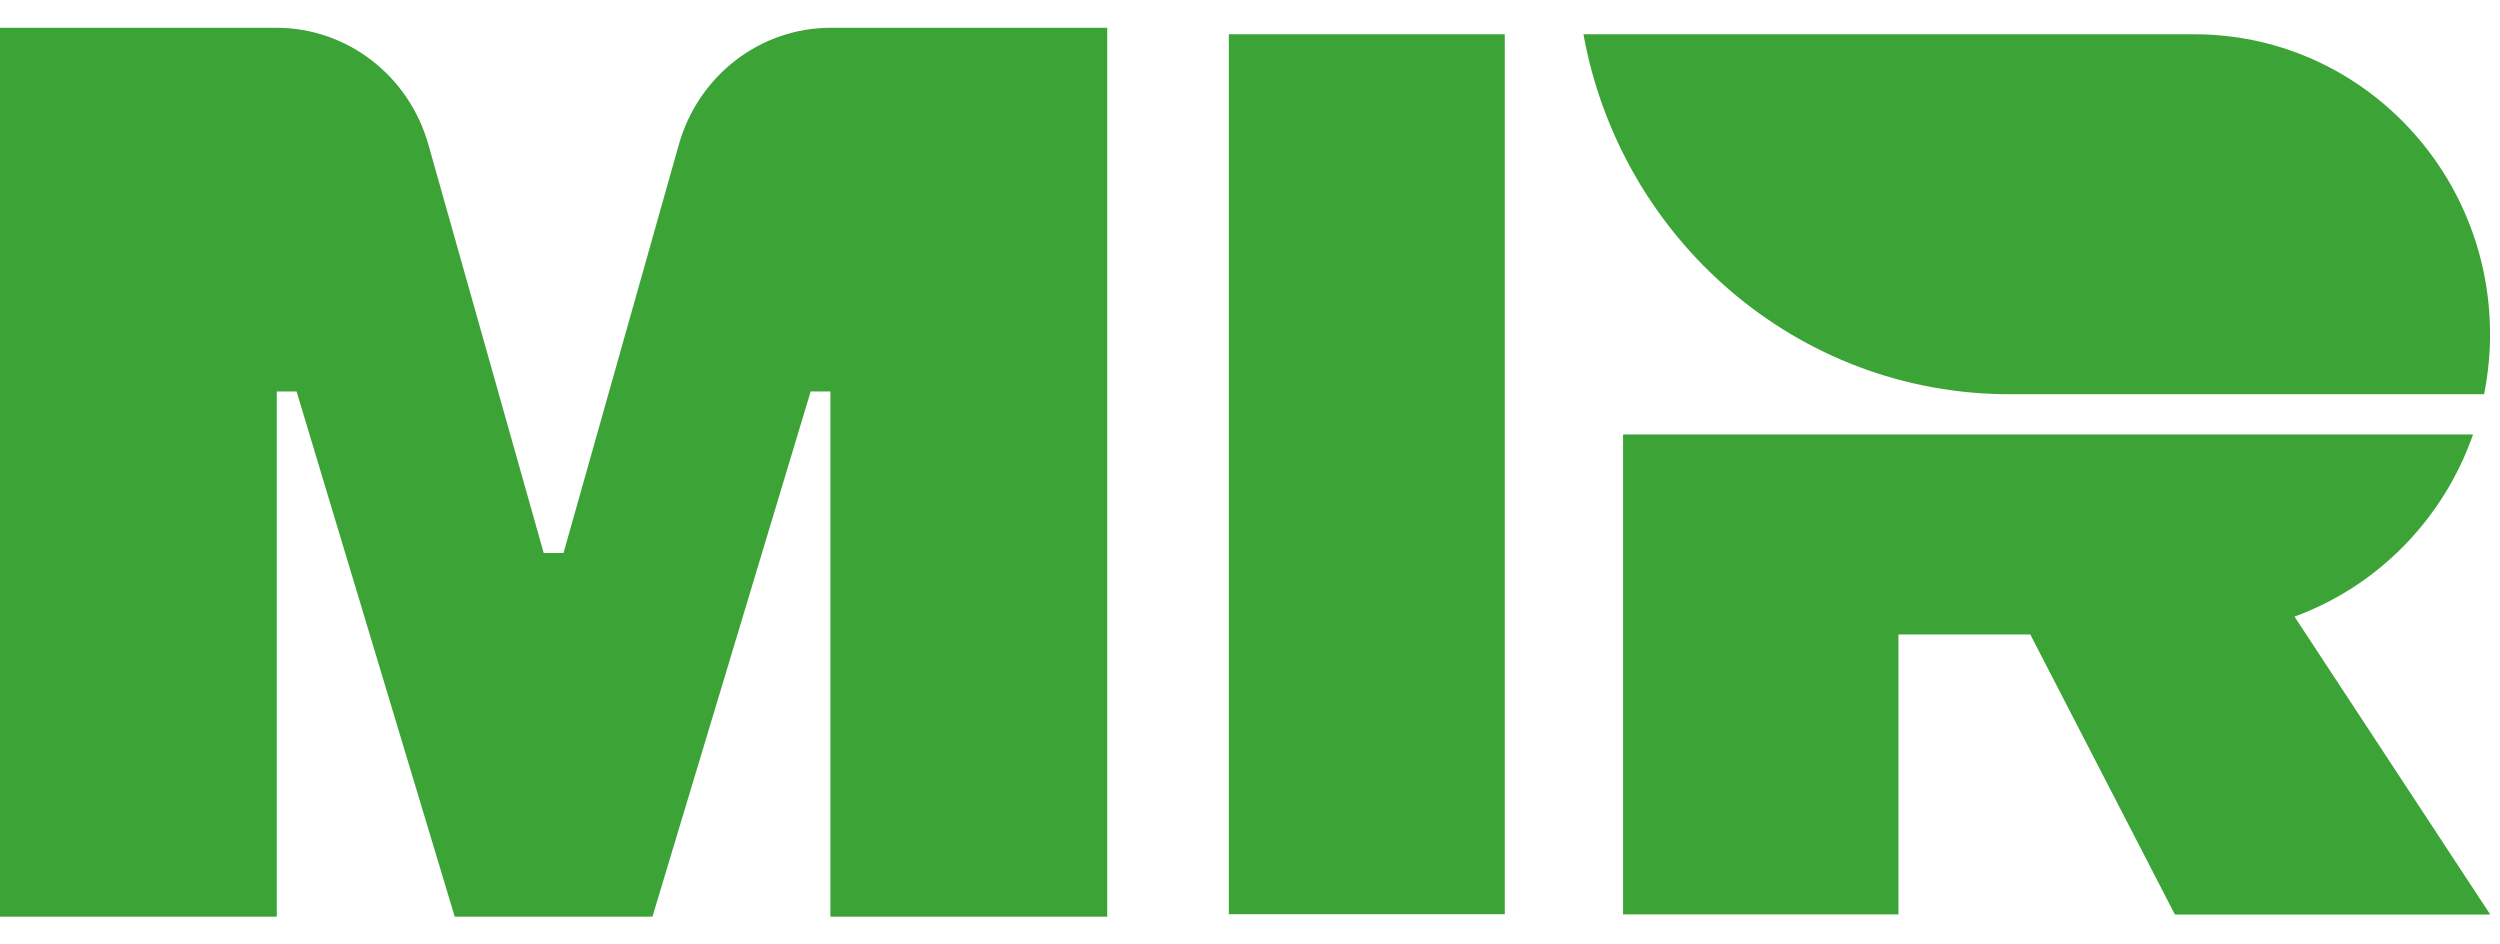 <svg width="45" height="17" viewBox="0 0 45 17" fill="none" xmlns="http://www.w3.org/2000/svg">
<path id="Union" fill-rule="evenodd" clip-rule="evenodd" d="M10.143 9.954L12.219 2.603C12.57 1.357 13.686 0.5 14.954 0.5H19.93V16.5H14.947V7.046H14.592L11.744 16.5H8.185L5.338 7.046H4.982V16.5H0V0.5H4.976C6.244 0.5 7.36 1.357 7.711 2.603L9.787 9.954H10.143ZM27.086 16.455H22.119V0.617H27.086V16.455ZM41.301 11.099L44.824 16.461H39.148L36.545 11.42H34.172V16.459H29.215V7.82H44.515C43.983 9.344 42.798 10.552 41.301 11.099ZM28.502 0.617C29.169 4.303 32.348 7.096 36.173 7.096H44.714C44.783 6.747 44.821 6.386 44.821 6.017C44.821 3.035 42.438 0.617 39.499 0.617H28.502Z" fill="#3CA436"/>
</svg>
